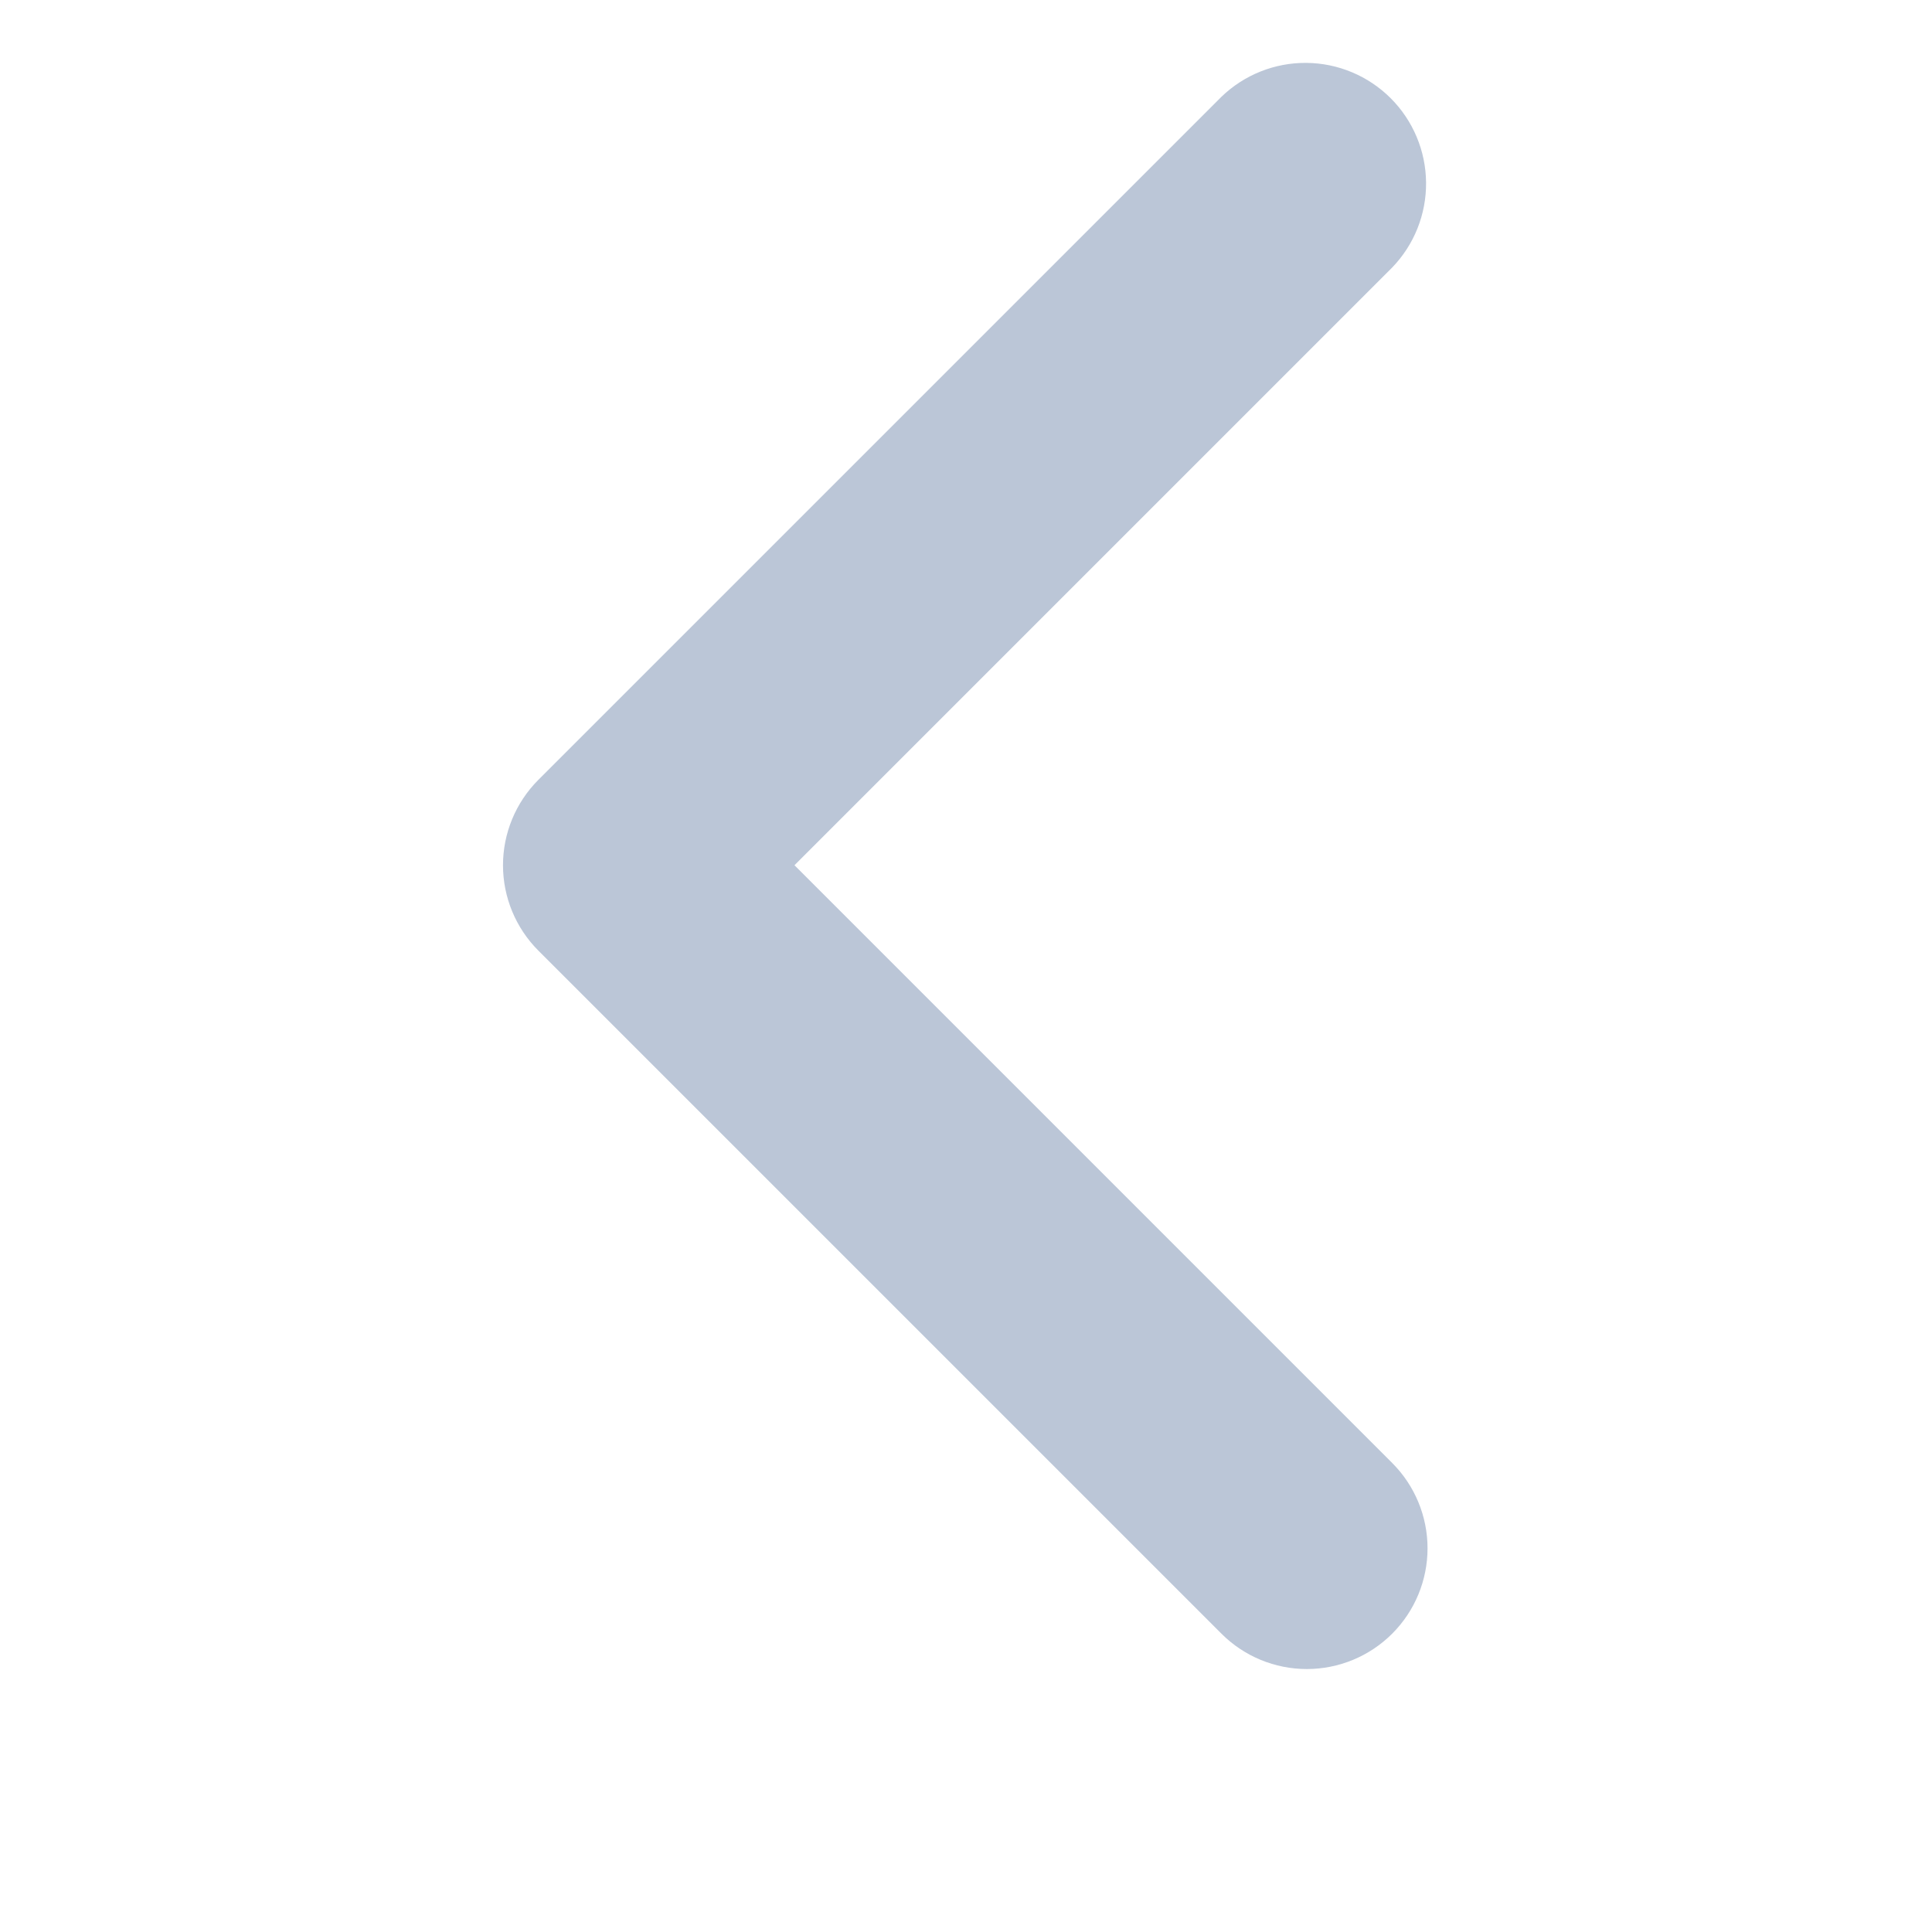 <svg width="100" height="100" viewBox="0 0 100 100" fill="none" xmlns="http://www.w3.org/2000/svg">
<g id="ep:arrow-up-bold">
<path id="Vector" d="M72.059 84.559C73.231 83.387 73.889 81.798 73.889 80.141C73.889 78.483 73.231 76.894 72.059 75.722L41.122 44.784L72.059 13.847C73.198 12.668 73.828 11.089 73.813 9.45C73.799 7.812 73.142 6.244 71.983 5.085C70.824 3.927 69.257 3.269 67.618 3.255C65.979 3.241 64.4 3.871 63.222 5.009L27.865 40.365C26.694 41.538 26.035 43.127 26.035 44.784C26.035 46.441 26.694 48.031 27.865 49.203L63.222 84.559C64.394 85.731 65.983 86.389 67.64 86.389C69.298 86.389 70.887 85.731 72.059 84.559Z" fill="#BBC6D7"/>
</g>
</svg>
